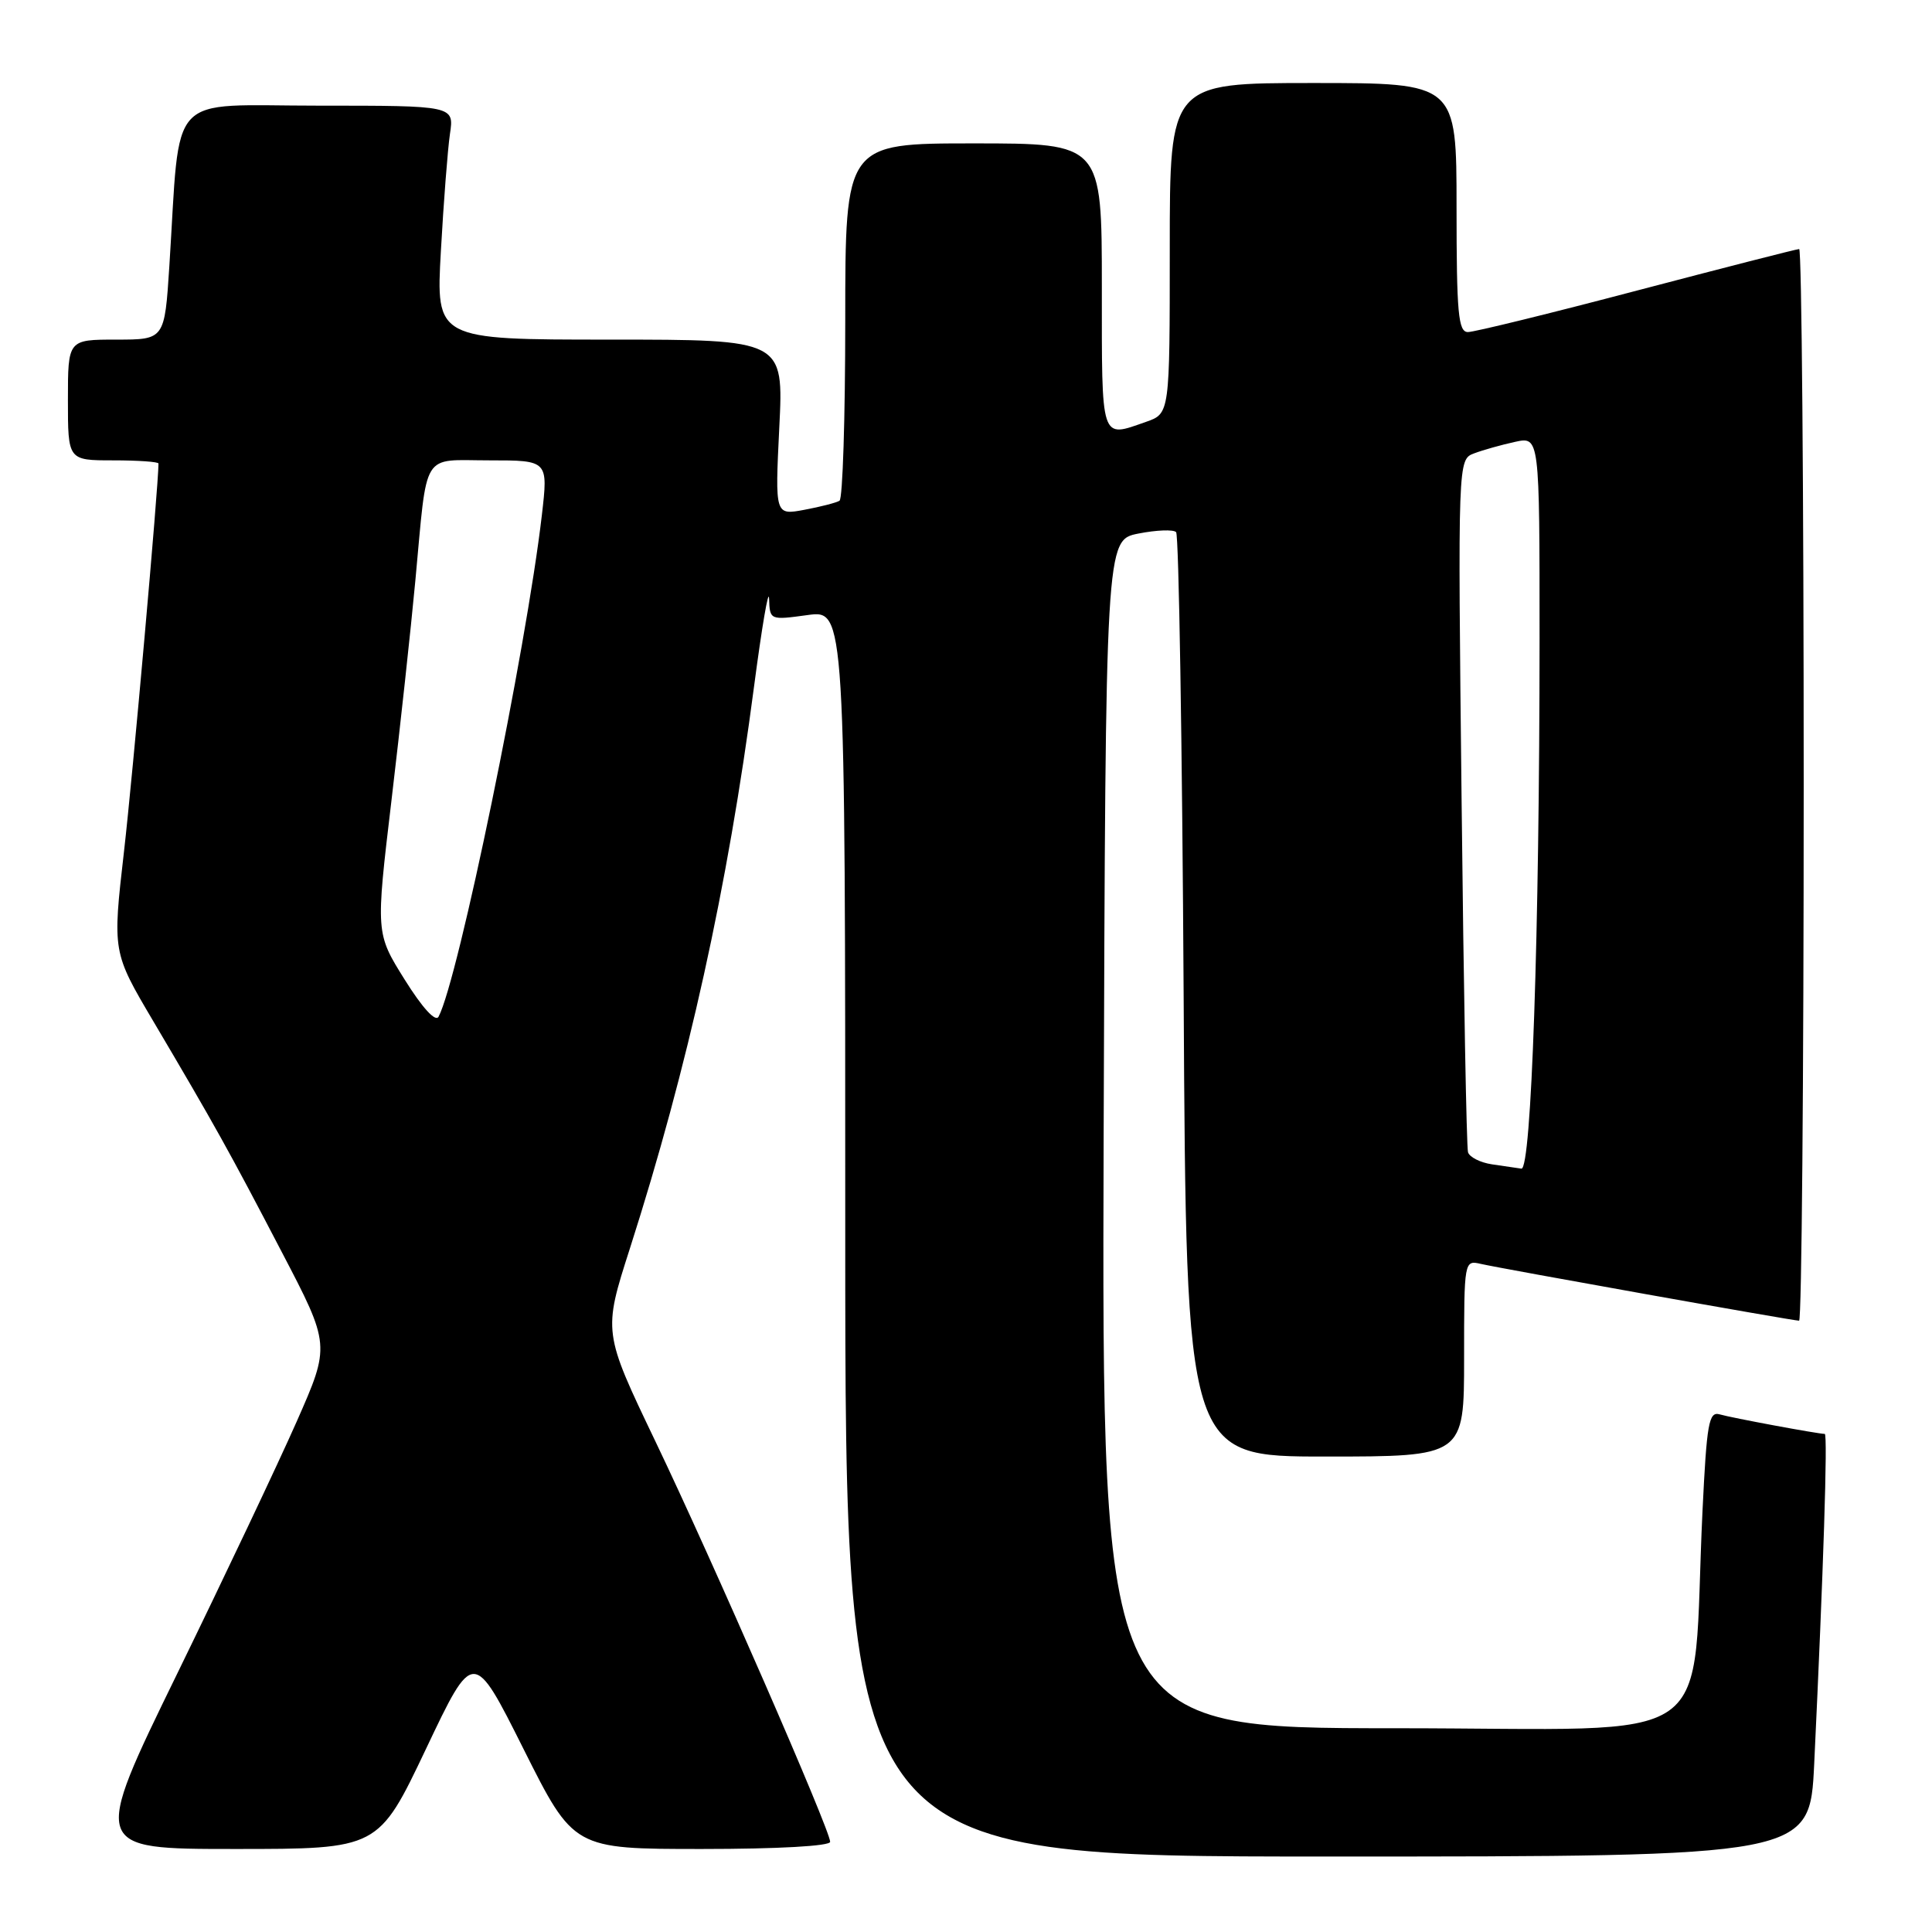 <?xml version="1.0" encoding="UTF-8" standalone="no"?>
<!DOCTYPE svg PUBLIC "-//W3C//DTD SVG 1.1//EN" "http://www.w3.org/Graphics/SVG/1.1/DTD/svg11.dtd" >
<svg xmlns="http://www.w3.org/2000/svg" xmlns:xlink="http://www.w3.org/1999/xlink" version="1.1" viewBox="0 0 256 256">
 <g >
 <path fill="currentColor"
d=" M 240.39 233.75 C 241.61 208.14 242.20 190.00 241.79 190.00 C 240.91 190.00 229.43 187.87 227.86 187.41 C 226.43 187.00 226.15 188.57 225.59 200.22 C 224.05 232.39 228.85 229.00 184.89 229.00 C 145.99 229.00 145.99 229.00 146.24 150.28 C 146.50 71.56 146.50 71.56 150.84 70.70 C 153.23 70.23 155.48 70.14 155.84 70.51 C 156.20 70.87 156.65 98.58 156.84 132.08 C 157.18 193.00 157.18 193.00 175.59 193.00 C 194.00 193.00 194.00 193.00 194.00 179.98 C 194.00 166.99 194.01 166.96 196.25 167.48 C 199.12 168.13 237.58 175.00 238.39 175.00 C 238.73 175.00 239.00 143.05 239.00 104.00 C 239.00 64.95 238.73 33.00 238.40 33.00 C 238.08 33.00 228.40 35.48 216.91 38.50 C 205.42 41.53 195.34 44.00 194.51 44.00 C 193.23 44.00 193.00 41.54 193.00 27.50 C 193.00 11.00 193.00 11.00 174.00 11.00 C 155.00 11.00 155.00 11.00 155.00 32.90 C 155.00 54.80 155.00 54.80 151.85 55.90 C 145.78 58.02 146.00 58.70 146.00 38.00 C 146.00 19.00 146.00 19.00 129.00 19.00 C 112.00 19.00 112.00 19.00 112.00 42.44 C 112.00 55.33 111.66 66.09 111.24 66.35 C 110.83 66.61 108.73 67.15 106.59 67.55 C 102.69 68.28 102.69 68.28 103.26 56.64 C 103.84 45.00 103.84 45.00 80.80 45.00 C 57.76 45.00 57.76 45.00 58.42 33.25 C 58.78 26.79 59.32 19.81 59.62 17.75 C 60.18 14.00 60.18 14.00 42.19 14.00 C 21.87 14.00 23.95 11.75 22.44 35.25 C 21.81 45.00 21.81 45.00 15.41 45.00 C 9.00 45.00 9.00 45.00 9.00 53.00 C 9.00 61.00 9.00 61.00 15.00 61.00 C 18.30 61.00 21.00 61.19 21.00 61.42 C 21.00 64.39 17.59 102.77 16.43 112.83 C 14.90 126.16 14.90 126.16 20.32 135.33 C 28.53 149.23 30.33 152.46 37.32 165.87 C 43.78 178.24 43.78 178.24 39.31 188.37 C 36.85 193.94 29.73 208.96 23.49 221.75 C 12.14 245.00 12.14 245.00 31.14 245.00 C 50.14 245.00 50.14 245.00 56.44 231.75 C 62.73 218.50 62.73 218.50 69.37 231.75 C 76.01 245.00 76.01 245.00 93.01 245.00 C 103.12 245.00 110.00 244.61 110.00 244.05 C 110.00 242.51 94.41 206.78 86.85 191.00 C 79.91 176.51 79.91 176.51 83.46 165.44 C 91.17 141.36 96.43 117.57 99.91 91.00 C 100.96 83.03 101.85 77.78 101.91 79.34 C 102.00 82.17 102.03 82.18 107.00 81.50 C 112.00 80.81 112.00 80.81 112.00 163.41 C 112.00 246.00 112.00 246.00 175.90 246.00 C 239.80 246.00 239.80 246.00 240.39 233.75 Z  M 197.69 154.28 C 196.15 154.05 194.72 153.33 194.52 152.68 C 194.32 152.03 193.94 131.11 193.67 106.19 C 193.17 60.88 193.17 60.88 195.34 60.07 C 196.53 59.62 198.96 58.94 200.75 58.55 C 204.00 57.84 204.00 57.84 204.00 84.67 C 203.99 123.66 202.92 155.03 201.59 154.85 C 200.99 154.77 199.24 154.51 197.69 154.28 Z  M 53.62 129.80 C 49.78 123.66 49.78 123.66 51.87 106.08 C 53.02 96.41 54.44 83.33 55.03 77.00 C 56.67 59.47 55.73 61.00 64.84 61.00 C 72.64 61.00 72.64 61.00 71.80 68.25 C 69.72 86.12 60.70 129.90 58.11 134.72 C 57.71 135.46 55.97 133.56 53.62 129.80 Z "/>
</g>
</svg>